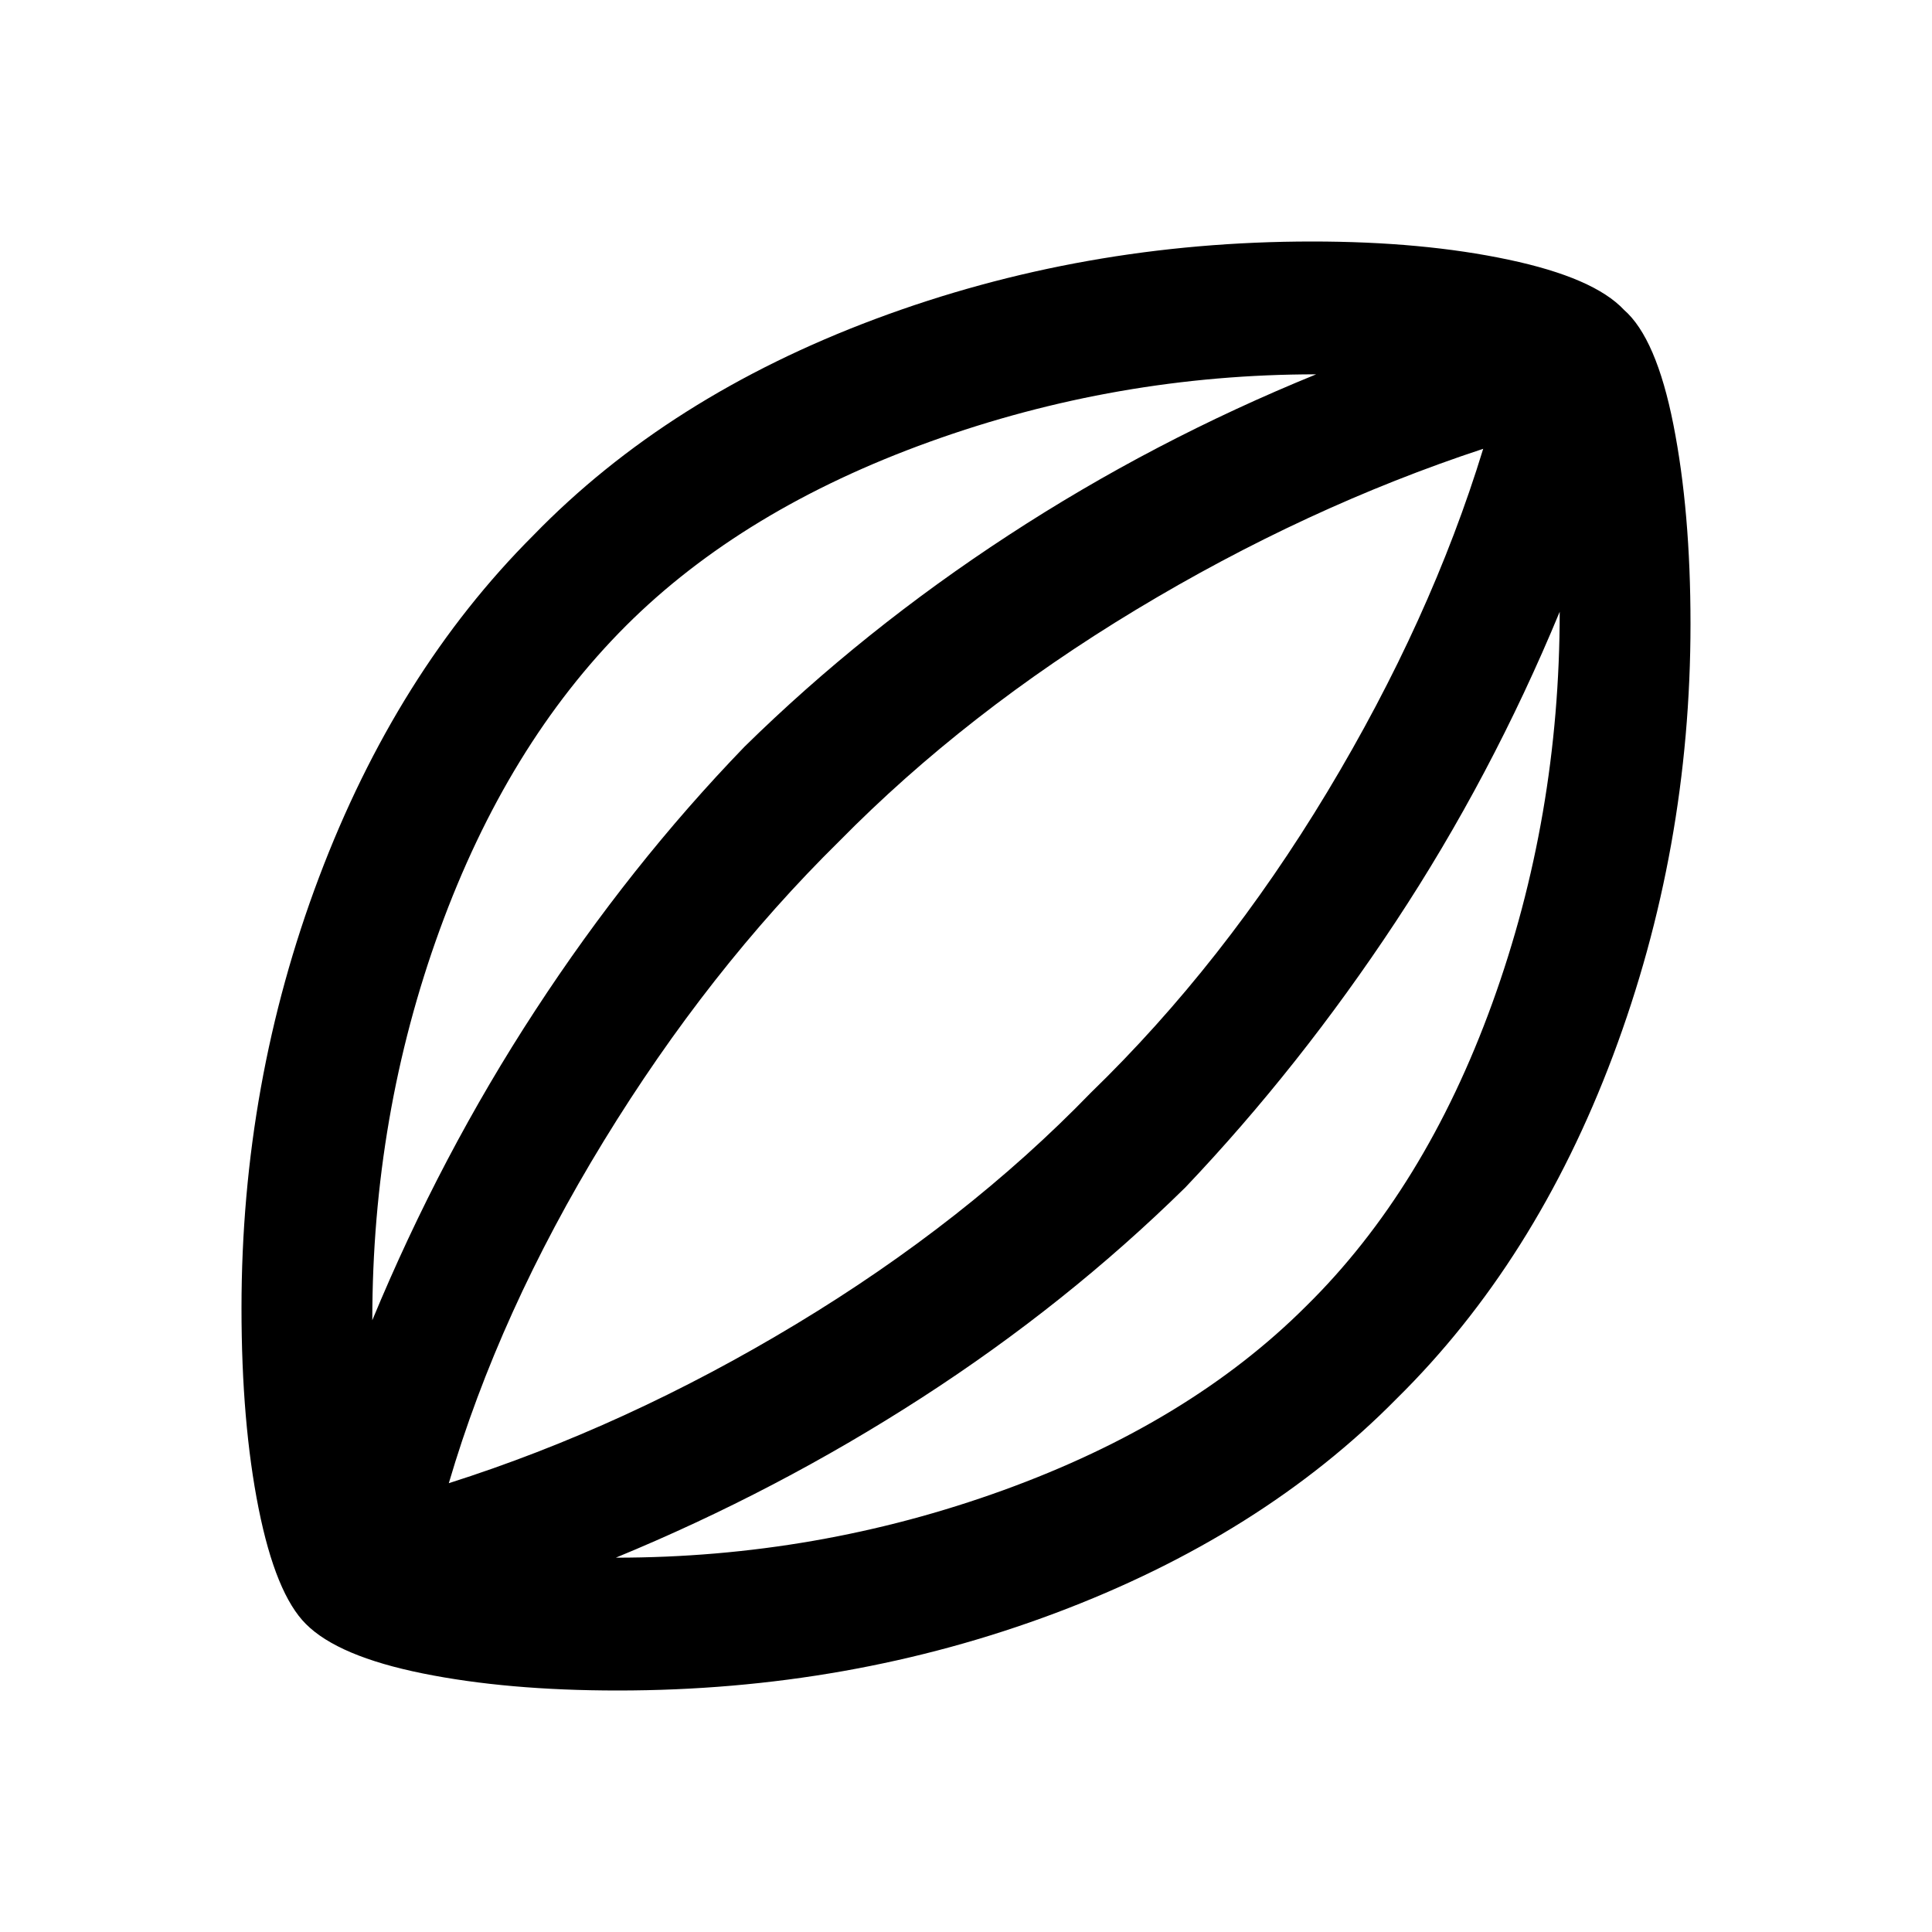 <svg xmlns="http://www.w3.org/2000/svg" height="20" width="20"><path d="M6.396 17.5q-1.146 0-2.021-.177t-1.208-.511q-.313-.312-.49-1.197-.177-.886-.177-2.073 0-2.334.802-4.459.802-2.125 2.219-3.541 1.396-1.438 3.541-2.24 2.146-.802 4.521-.802 1.146 0 2.032.188.885.187 1.197.52.334.292.511 1.188.177.896.177 2.062 0 2.334-.802 4.469-.802 2.135-2.24 3.552-1.396 1.417-3.531 2.219-2.135.802-4.531.802Zm-2.542-3.833q.708-1.709 1.688-3.209.979-1.5 2.166-2.729 1.23-1.208 2.73-2.187 1.5-.98 3.187-1.667-2.063 0-4 .698-1.937.698-3.146 1.906Q5.25 7.708 4.552 9.625q-.698 1.917-.698 4.042Zm2.521 2.458q2.083 0 4.01-.698 1.927-.698 3.136-1.906 1.229-1.209 1.927-3.136t.698-4.052q-.708 1.709-1.698 3.209t-2.177 2.75q-1.229 1.208-2.729 2.177-1.5.969-3.167 1.656Zm-1.729-.771q1.833-.583 3.594-1.646 1.76-1.062 3.052-2.396 1.375-1.333 2.448-3.114 1.072-1.781 1.614-3.552-1.833.604-3.594 1.666Q10 7.375 8.688 8.708q-1.355 1.334-2.438 3.104-1.083 1.771-1.604 3.542ZM10 10Z"/></svg>